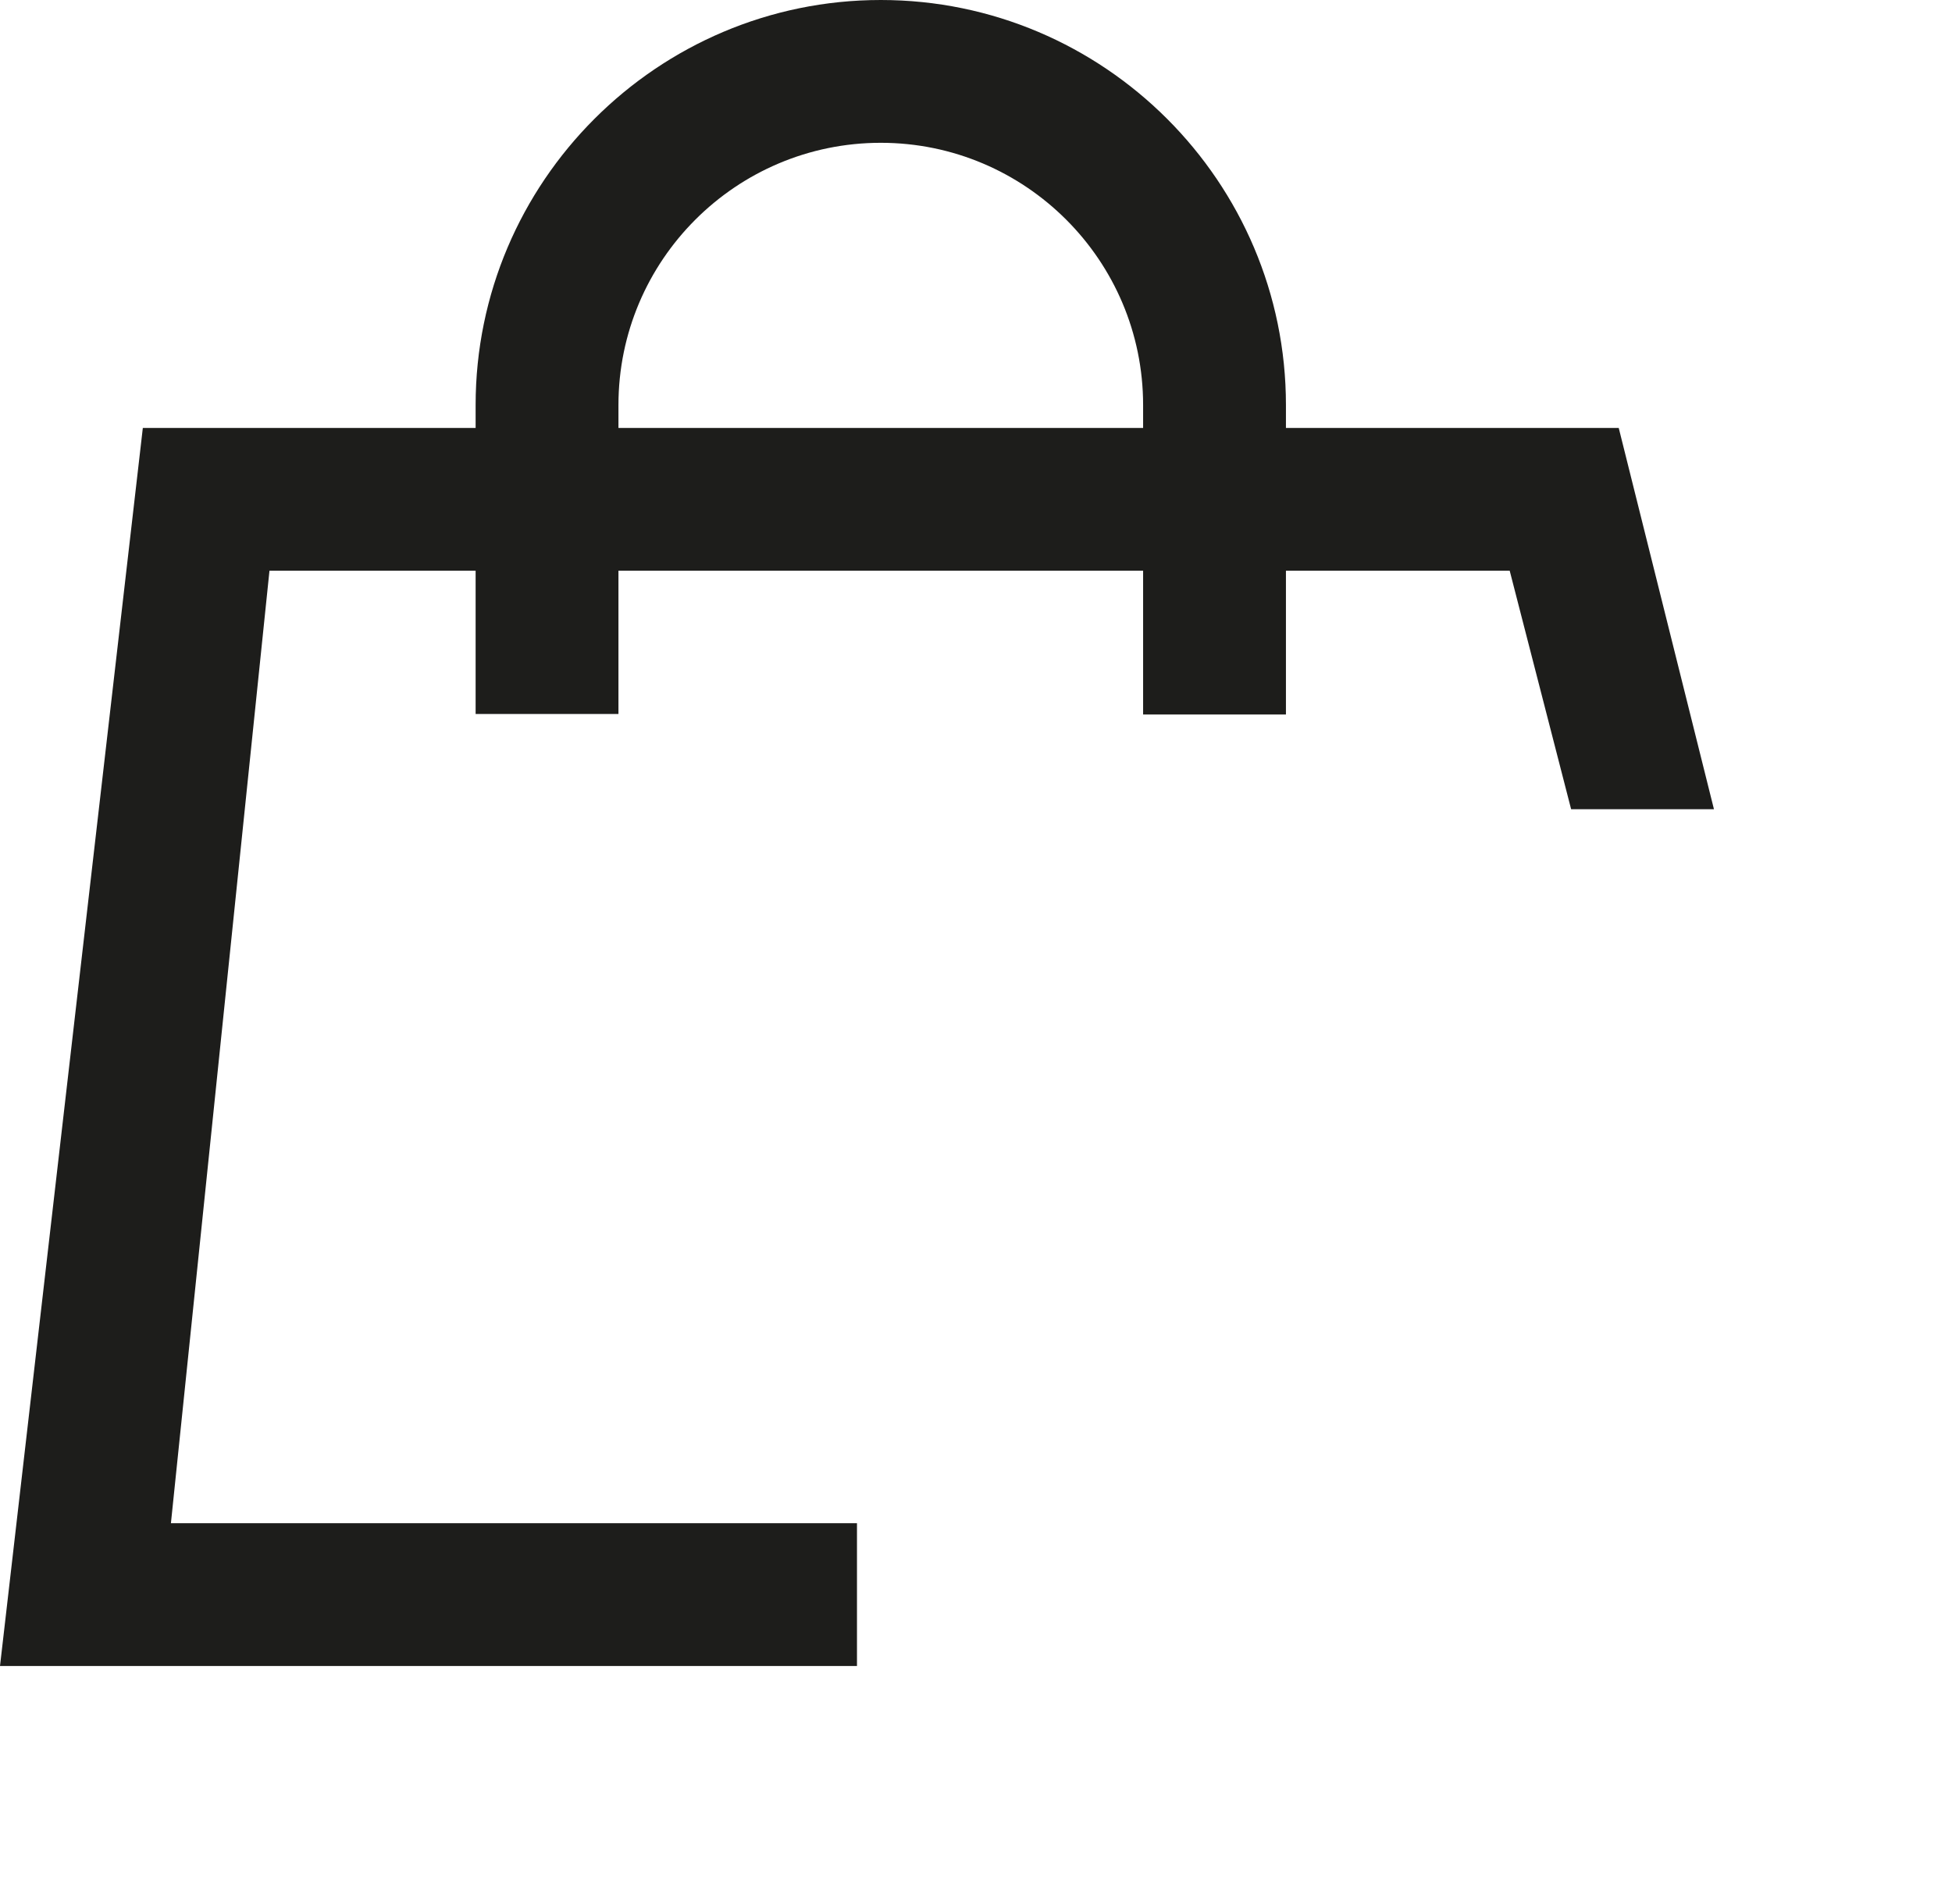 <svg viewBox="0 0 41 40" fill="none">
<path d="M18 32H3.59L5.66 11.99H31.71L33 17H36L34 8.99H3L0 35H18V32Z" fill="#1D1D1B"/>
<path d="M27.01 15.01H24.01V8.51C24.01 5.47 21.54 3 18.5 3C15.46 3 12.99 5.47 12.99 8.51V15H9.99V8.51C9.99 3.82 13.81 0 18.5 0C23.19 0 27.01 3.82 27.01 8.51V15.01Z" fill="#1D1D1B"/>
</svg>
